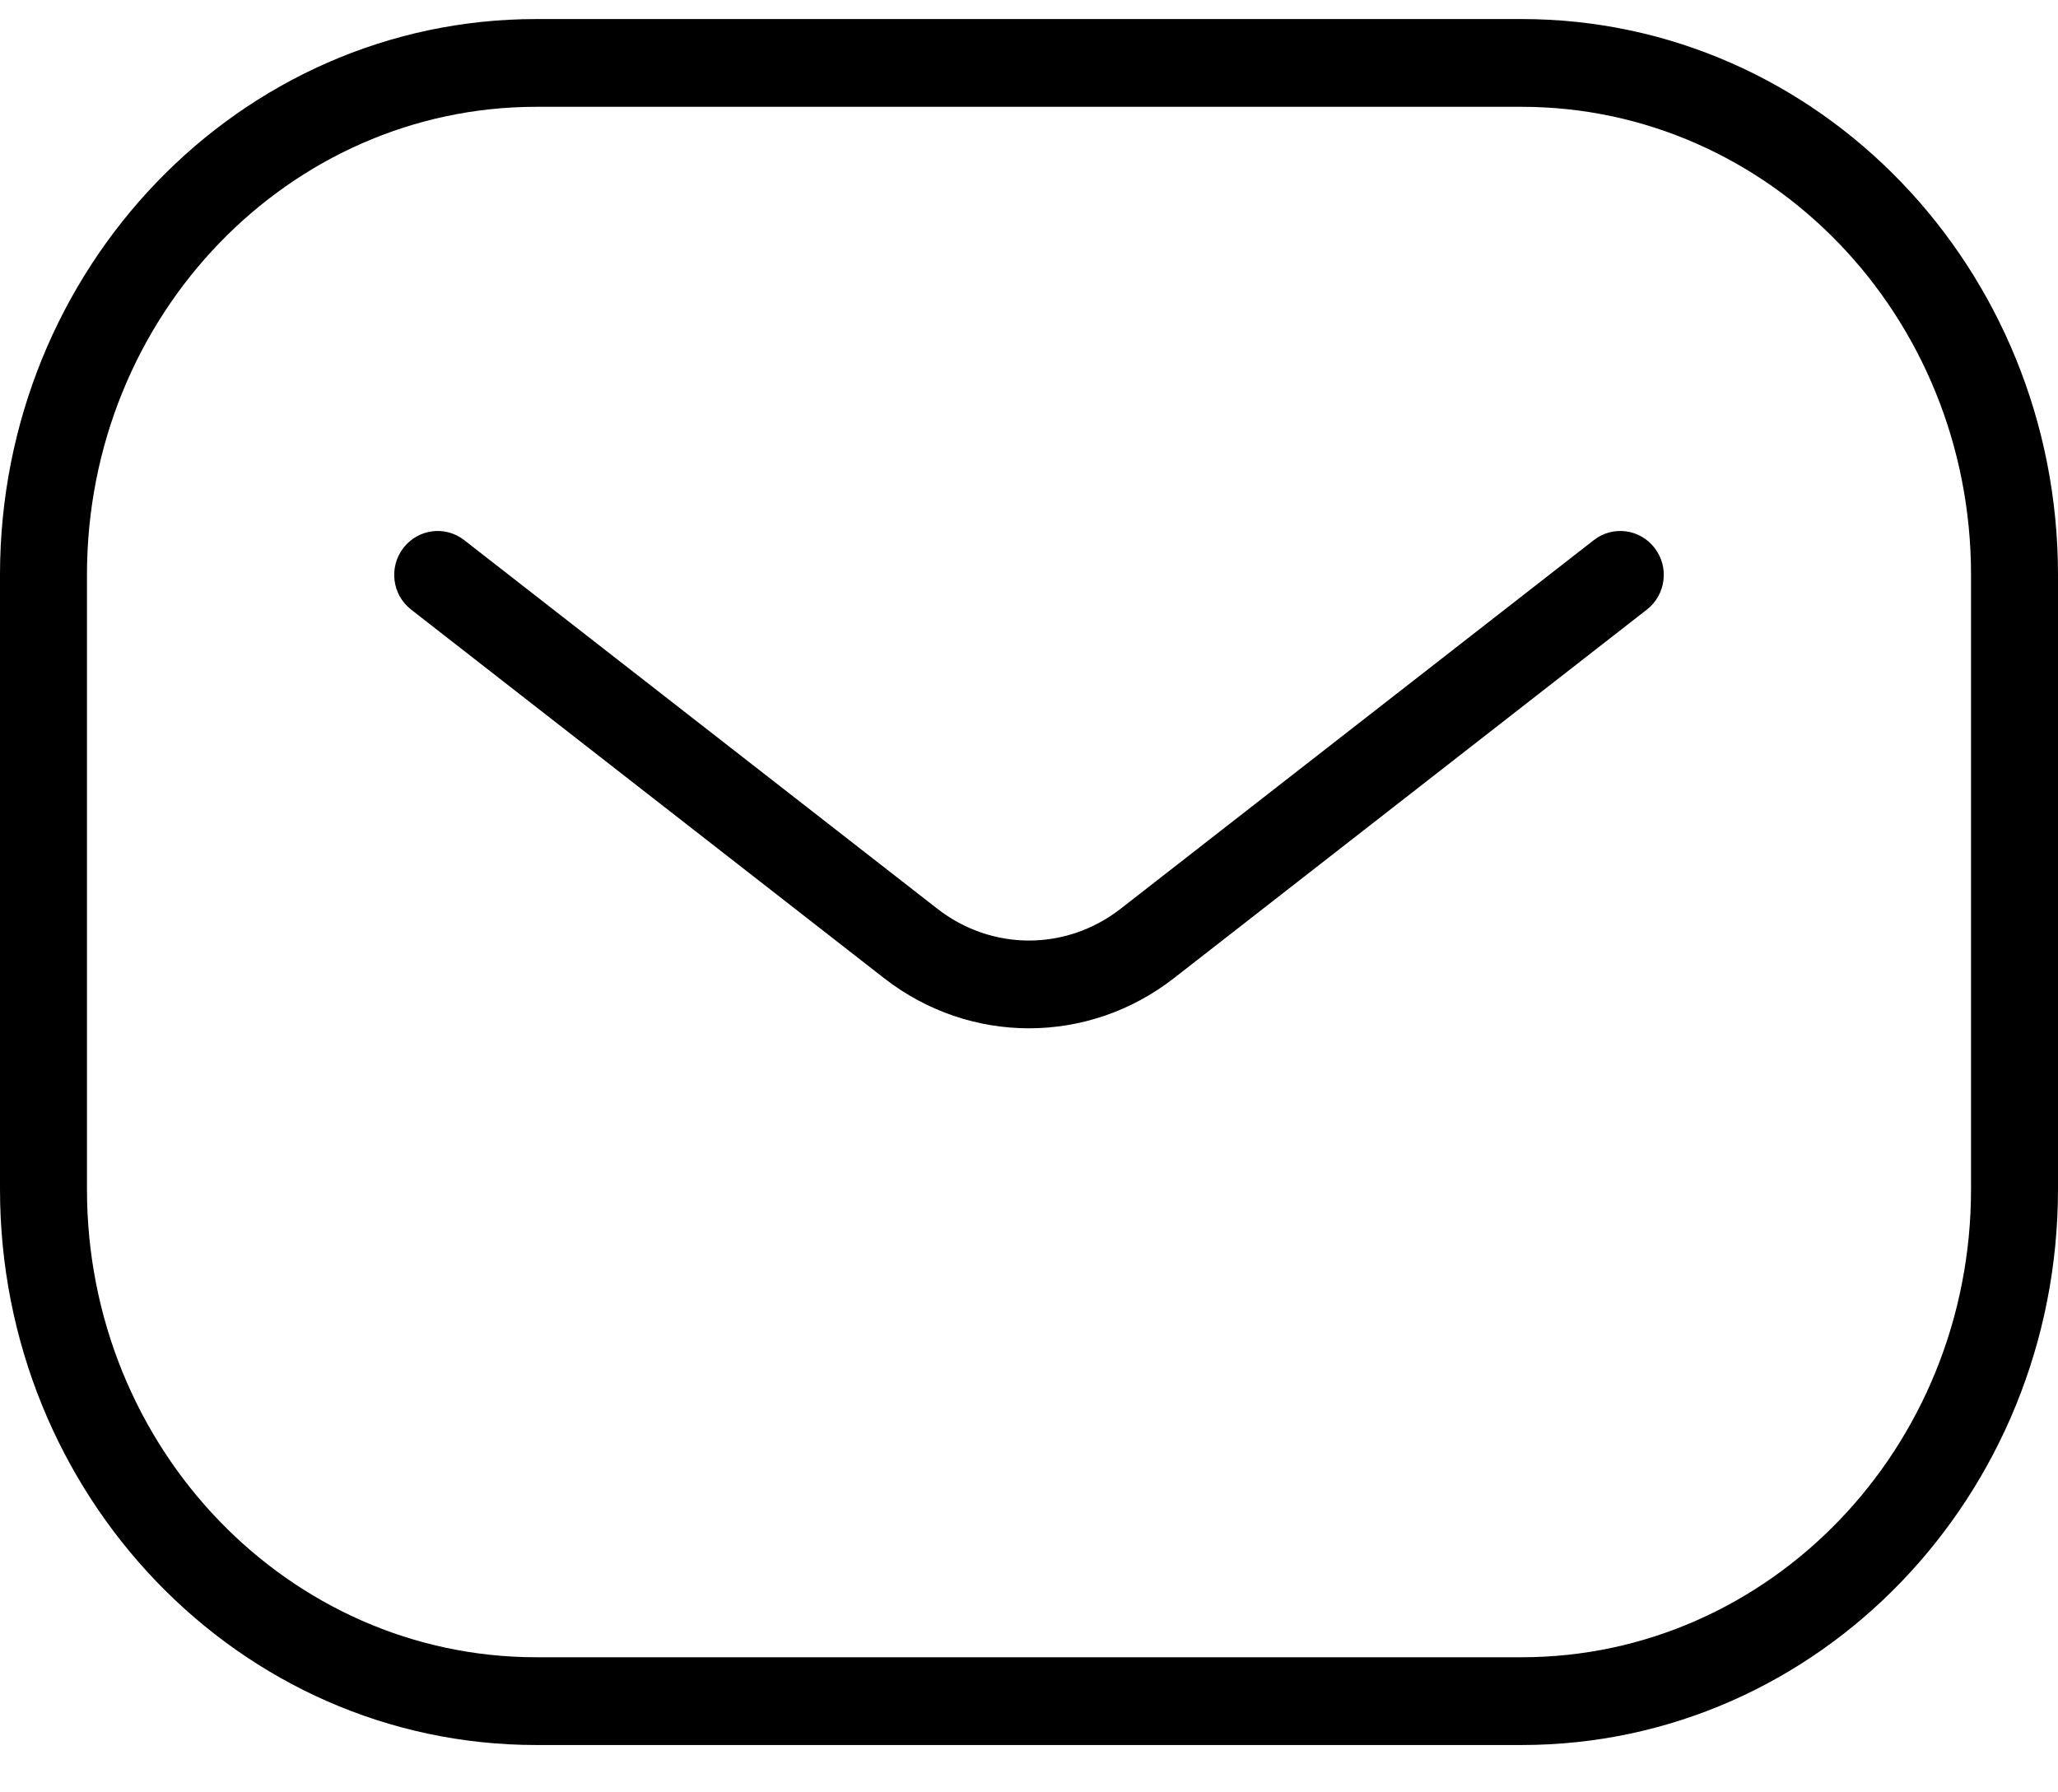 <svg width="31" height="27" viewBox="0 0 31 27" fill="none" xmlns="http://www.w3.org/2000/svg">
<path fill-rule="evenodd" clip-rule="evenodd" d="M0 8.66C0 4.054 3.599 0.287 8.077 0.287H22.922C27.401 0.287 31 4.054 31 8.66V17.914C31 22.52 27.401 26.287 22.922 26.287H8.077C3.599 26.287 0 22.52 0 17.914V8.66ZM8.077 1.609C4.358 1.609 1.31 4.747 1.31 8.66V17.914C1.31 21.826 4.358 24.965 8.077 24.965H22.922C26.642 24.965 29.69 21.826 29.69 17.914V8.66C29.69 4.747 26.642 1.609 22.922 1.609H8.077ZM6.075 8.256C6.296 7.967 6.707 7.913 6.993 8.137L14.119 13.689C14.939 14.328 16.061 14.328 16.881 13.689L24.007 8.137C24.293 7.913 24.704 7.967 24.925 8.256C25.146 8.545 25.094 8.96 24.807 9.183L17.682 14.736C16.39 15.742 14.61 15.742 13.318 14.736L6.193 9.183C5.906 8.96 5.854 8.545 6.075 8.256Z" fill="black"/>
</svg>
